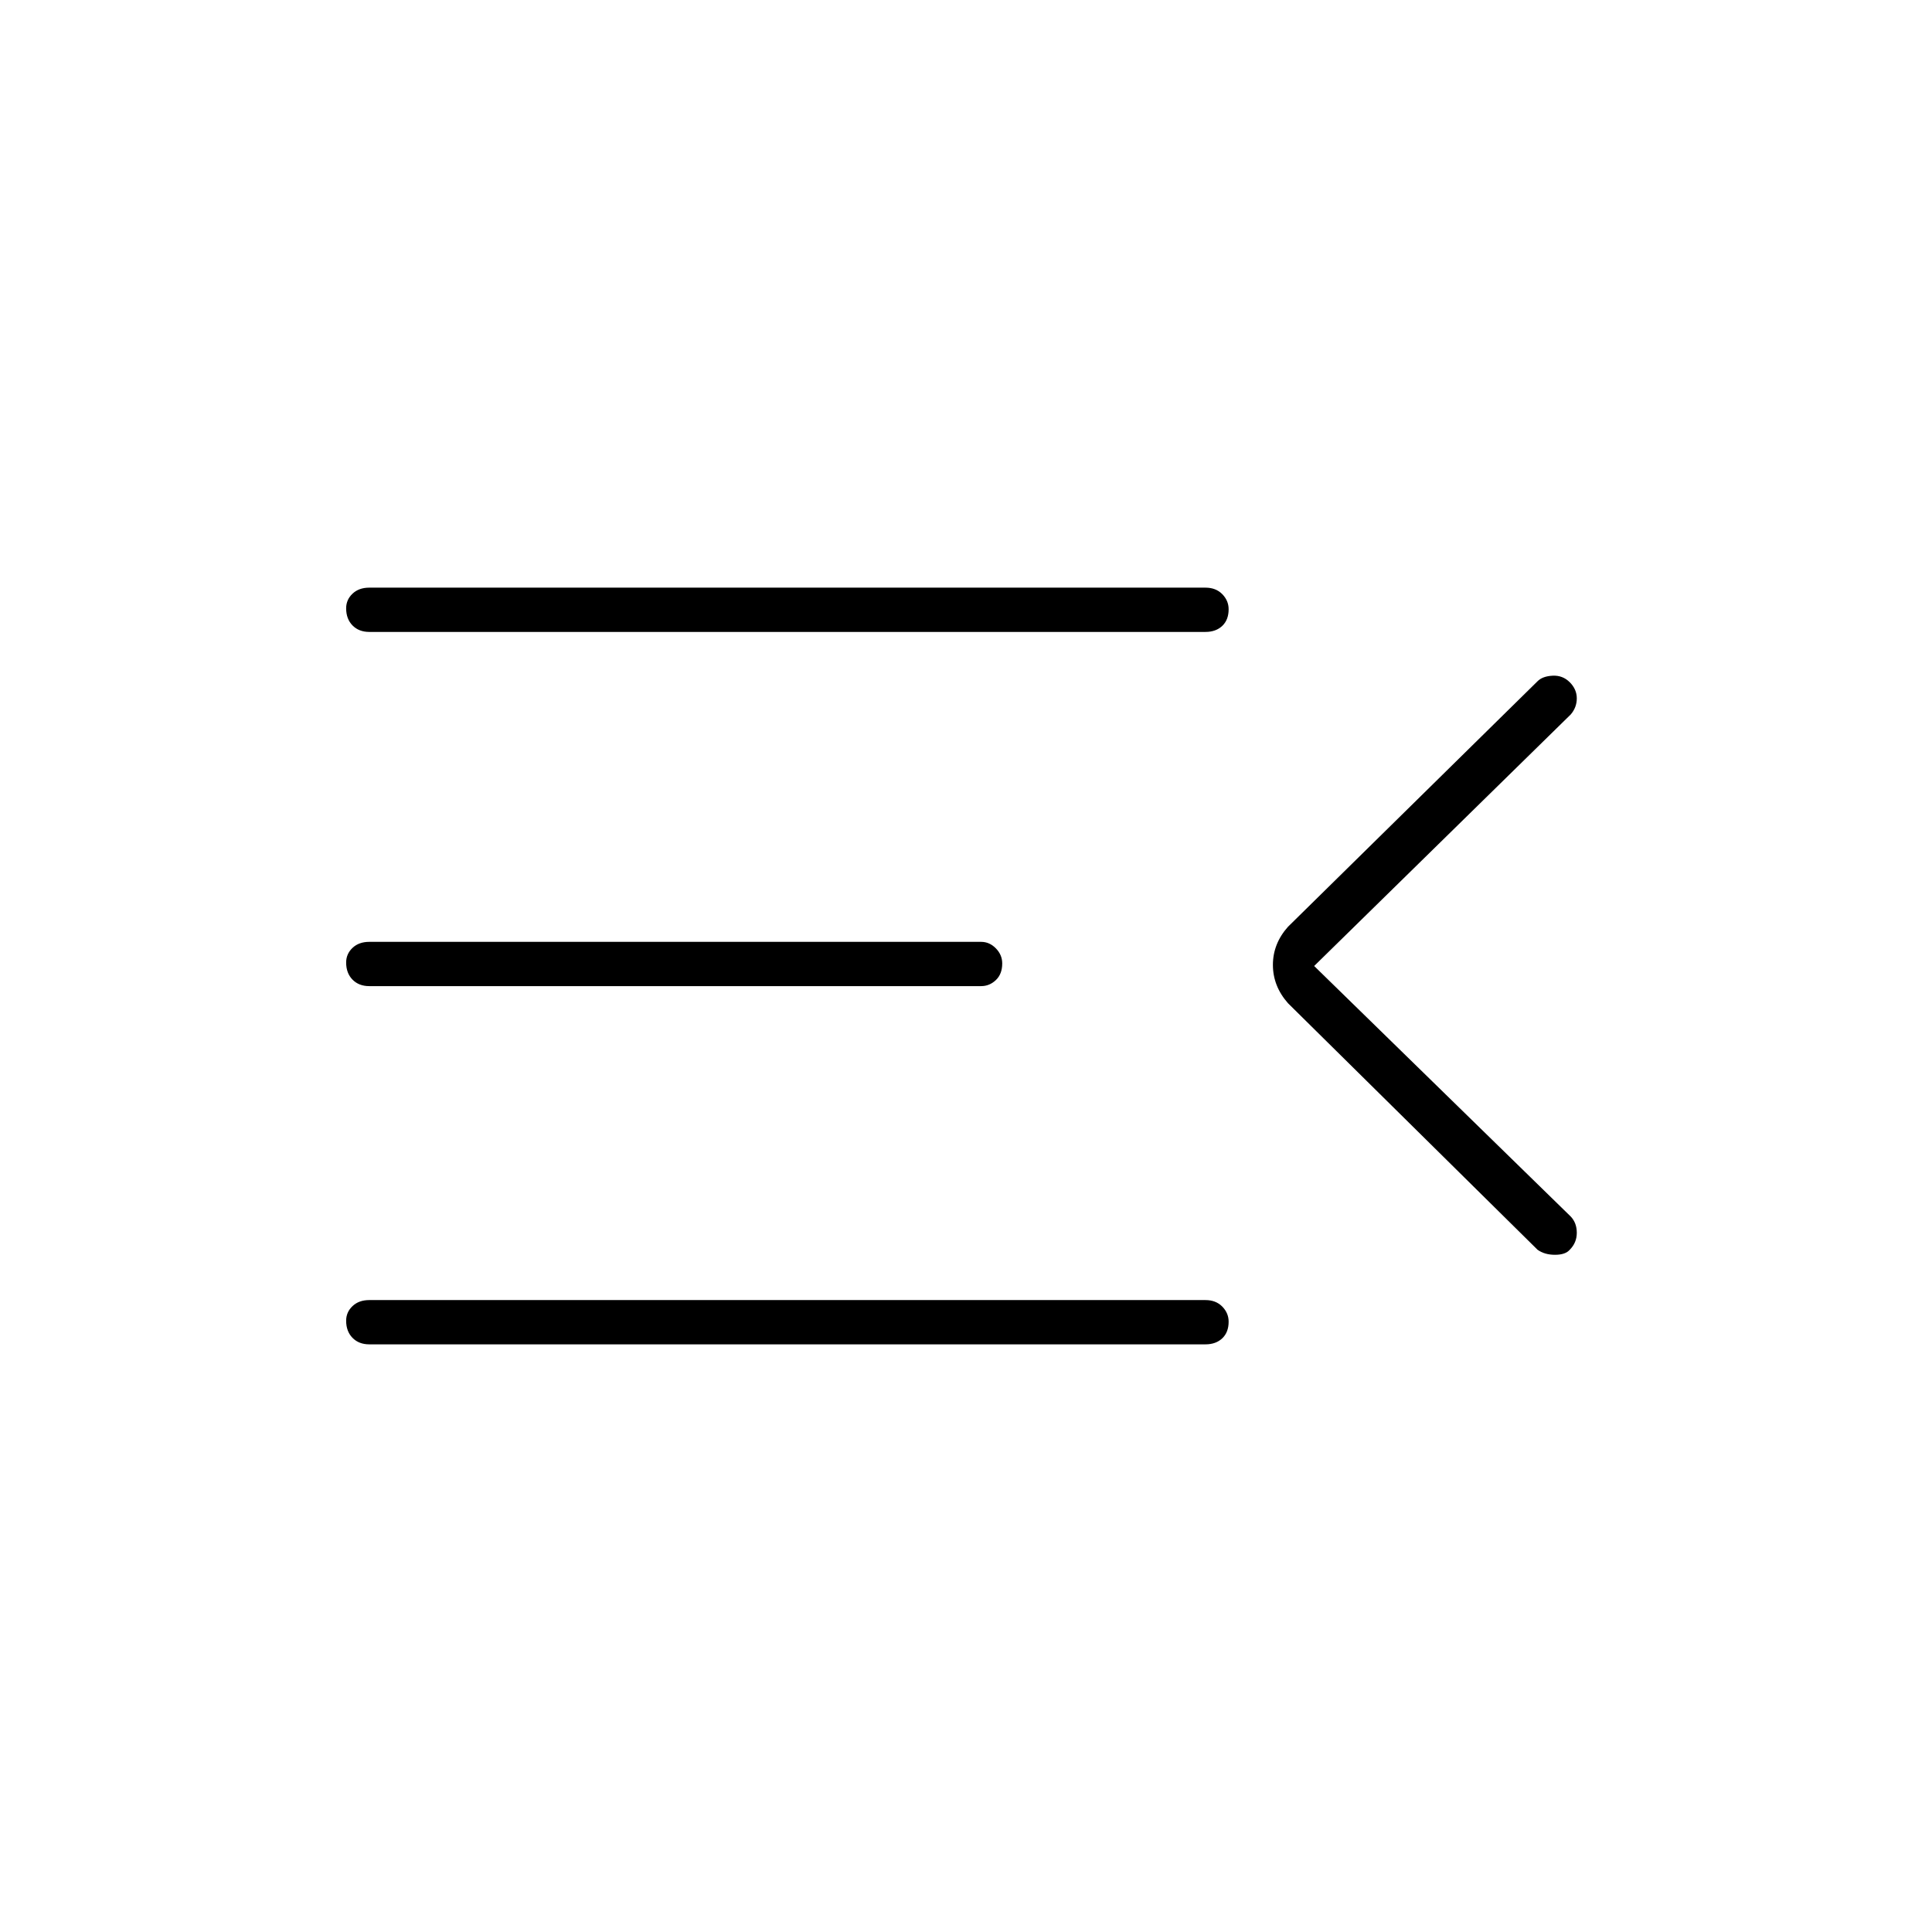 <svg xmlns="http://www.w3.org/2000/svg" height="48" viewBox="0 -960 960 960" width="48"><path d="M183.5-292q-5.18 0-8.34-3.23t-3.16-8.5q0-4.27 3.16-7.27t8.34-3H599q5.17 0 8.34 3.23 3.16 3.23 3.16 7.5 0 5.27-3.16 8.27-3.17 3-8.34 3H183.5ZM764-339 640-461.5q-7.5-8.5-7.5-19.05 0-10.54 7.5-18.95l124-122q2.5-2.5 7.5-2.75T780-621q3.5 3.5 3.5 8t-3 8L653-480l127.5 124.5q3 3.17 3 8.08 0 4.92-3.5 8.42-2.17 2.5-7.33 2.5-5.17 0-8.67-2.5ZM183.5-470q-5.18 0-8.34-3.23t-3.16-8.5q0-4.27 3.16-7.27t8.34-3h304q4.18 0 7.34 3.23t3.16 7.5q0 5.27-3.16 8.27t-7.34 3h-304Zm0-176q-5.18 0-8.34-3.23t-3.16-8.5q0-4.27 3.16-7.27t8.34-3H599q5.17 0 8.34 3.23 3.16 3.23 3.16 7.5 0 5.27-3.16 8.27-3.17 3-8.34 3H183.5Z"/></svg>